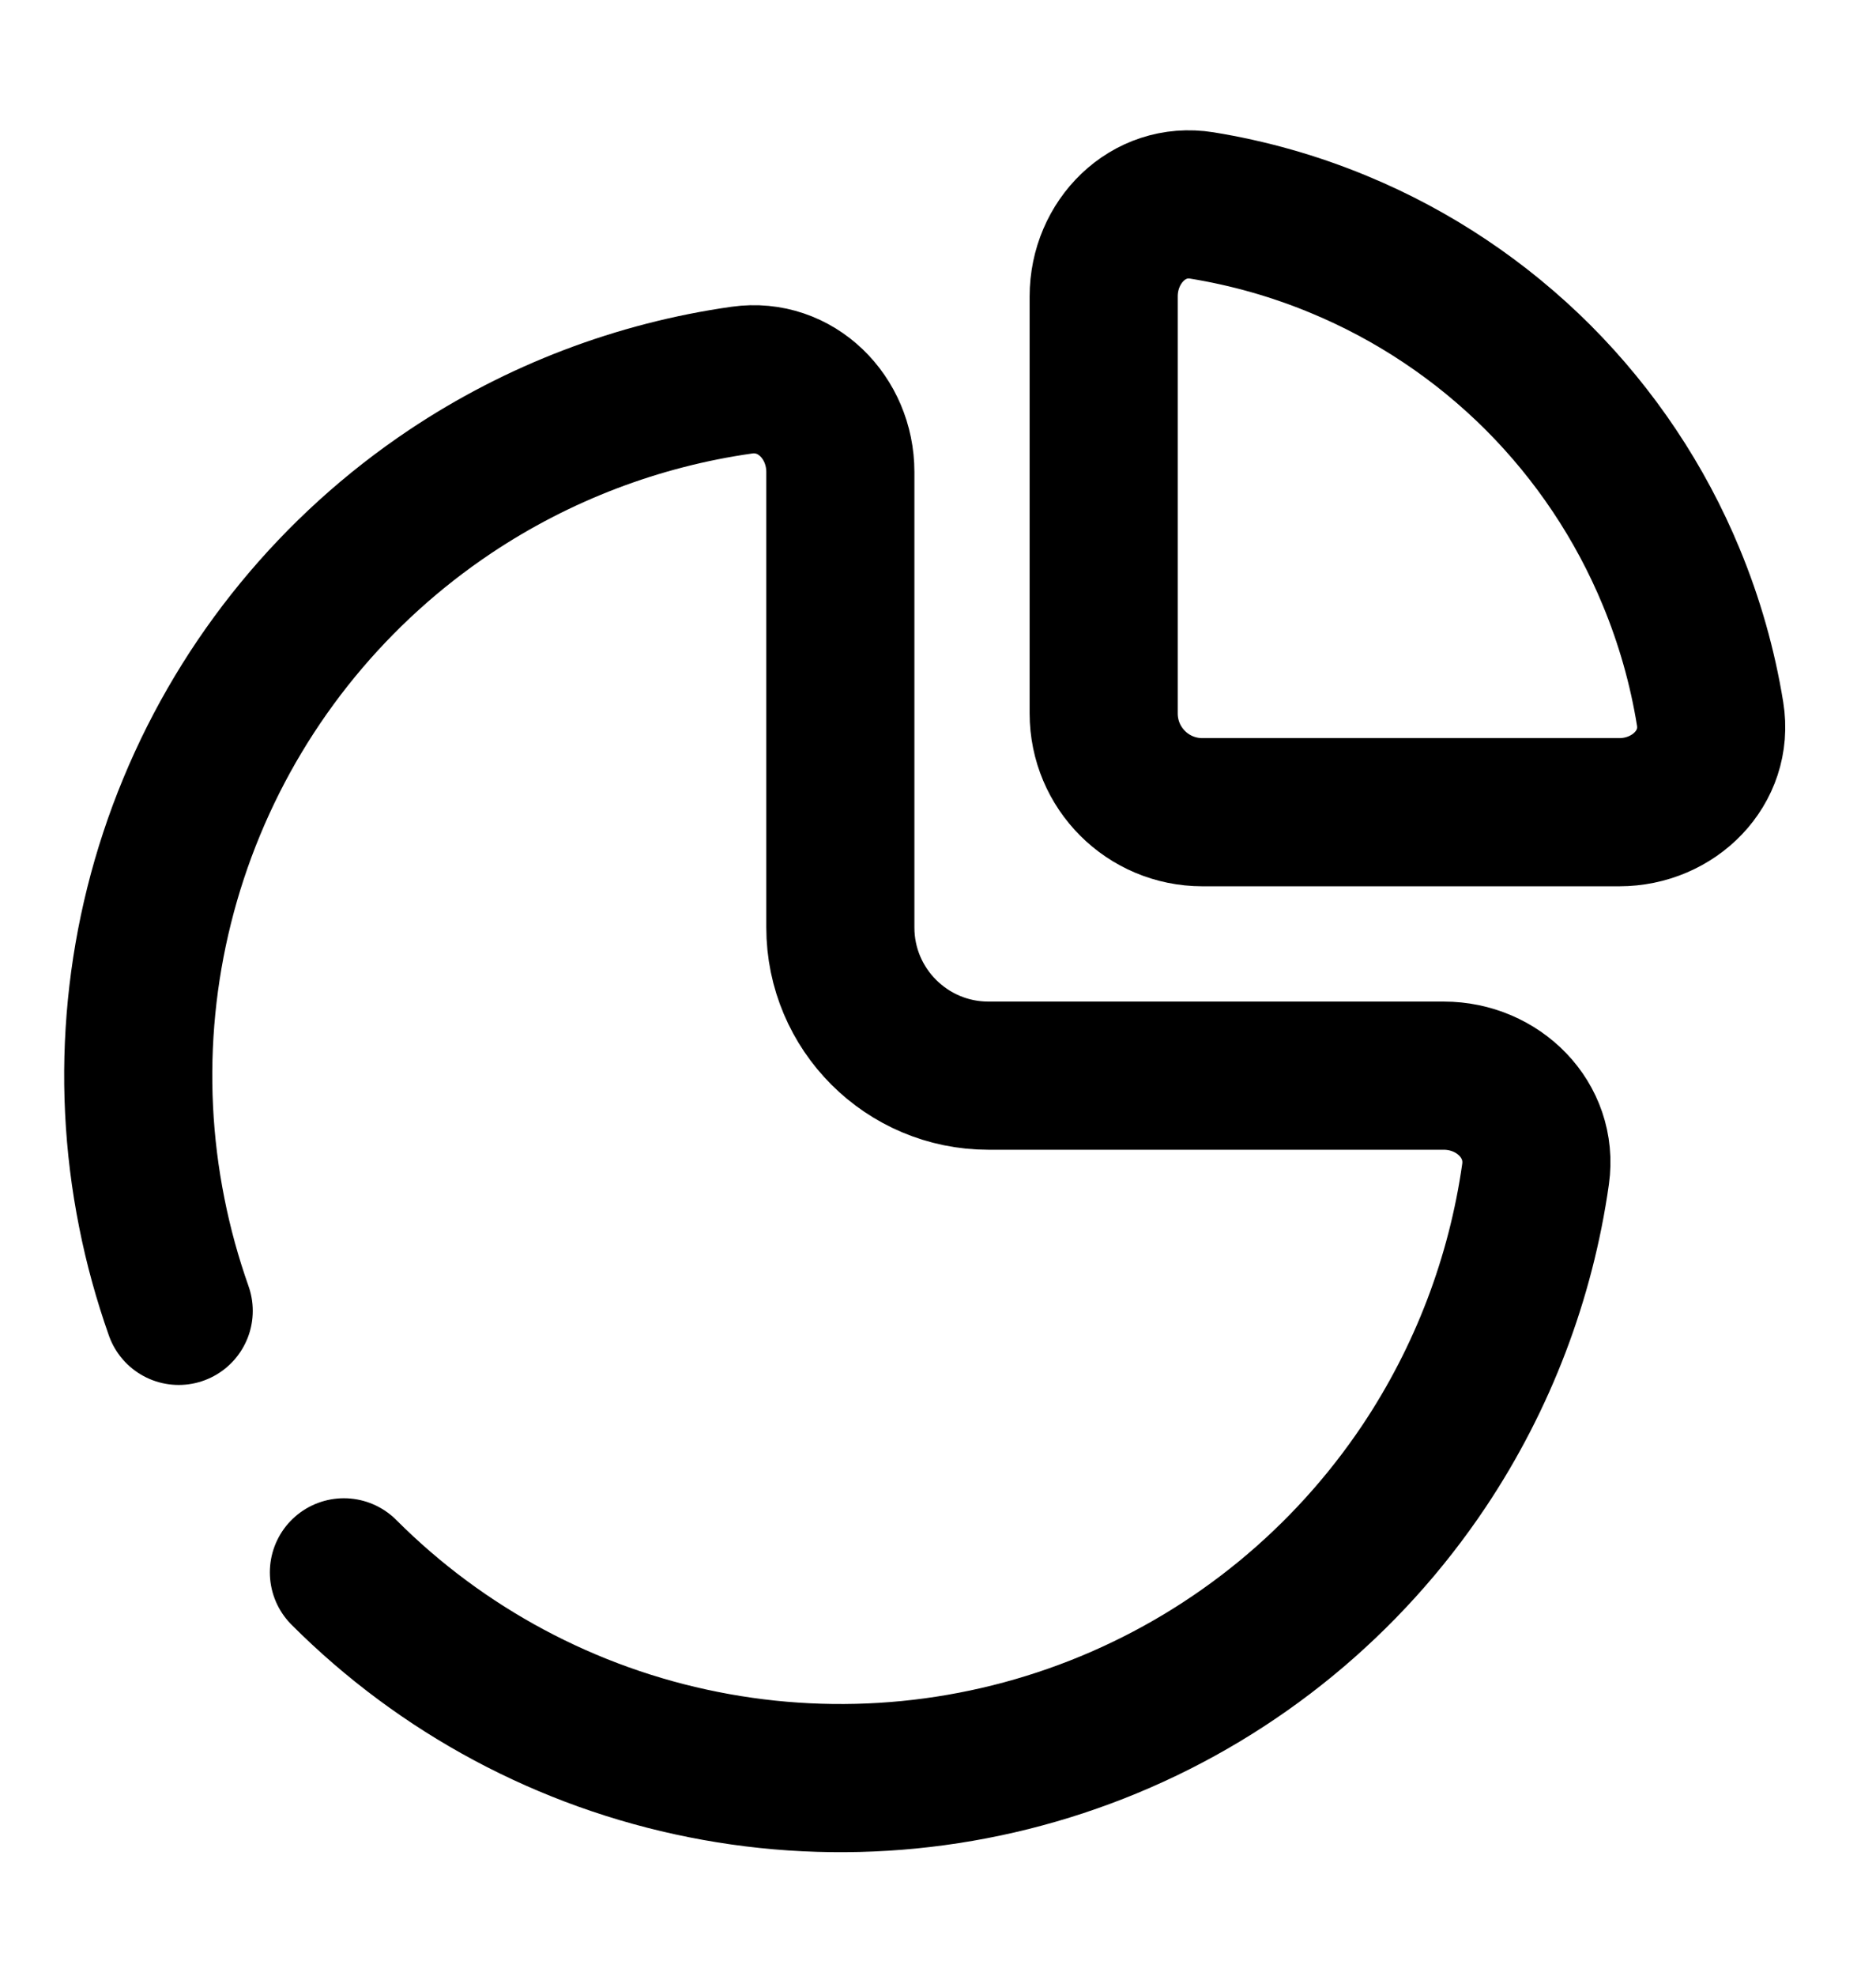<svg width="19" height="20" viewBox="0 0 19 20" fill="none" xmlns="http://www.w3.org/2000/svg">
<path d="M3.483 15.917C4.477 16.912 5.744 17.589 7.124 17.863C8.503 18.138 9.933 17.997 11.232 17.459C12.532 16.921 13.642 16.009 14.424 14.84C15.019 13.949 15.403 12.938 15.552 11.886C15.629 11.339 15.174 10.889 14.622 10.889H10.011C9.183 10.889 8.511 10.217 8.511 9.389V4.778C8.511 4.225 8.061 3.771 7.514 3.848C6.462 3.997 5.451 4.381 4.56 4.976C3.391 5.758 2.479 6.868 1.941 8.168C1.403 9.467 1.262 10.897 1.537 12.276C1.604 12.615 1.696 12.947 1.81 13.27" stroke="currentColor" stroke-width="1.5" stroke-linecap="round"/>
<path d="M11.178 3C11.178 2.448 11.628 1.992 12.173 2.08C12.648 2.157 13.113 2.289 13.559 2.474C14.314 2.786 15 3.245 15.578 3.822C16.155 4.4 16.614 5.086 16.926 5.841C17.111 6.287 17.243 6.752 17.32 7.227C17.408 7.772 16.952 8.222 16.4 8.222L12.178 8.222C11.625 8.222 11.178 7.775 11.178 7.222V3Z" stroke="currentColor" stroke-width="1.5"/>
</svg>
